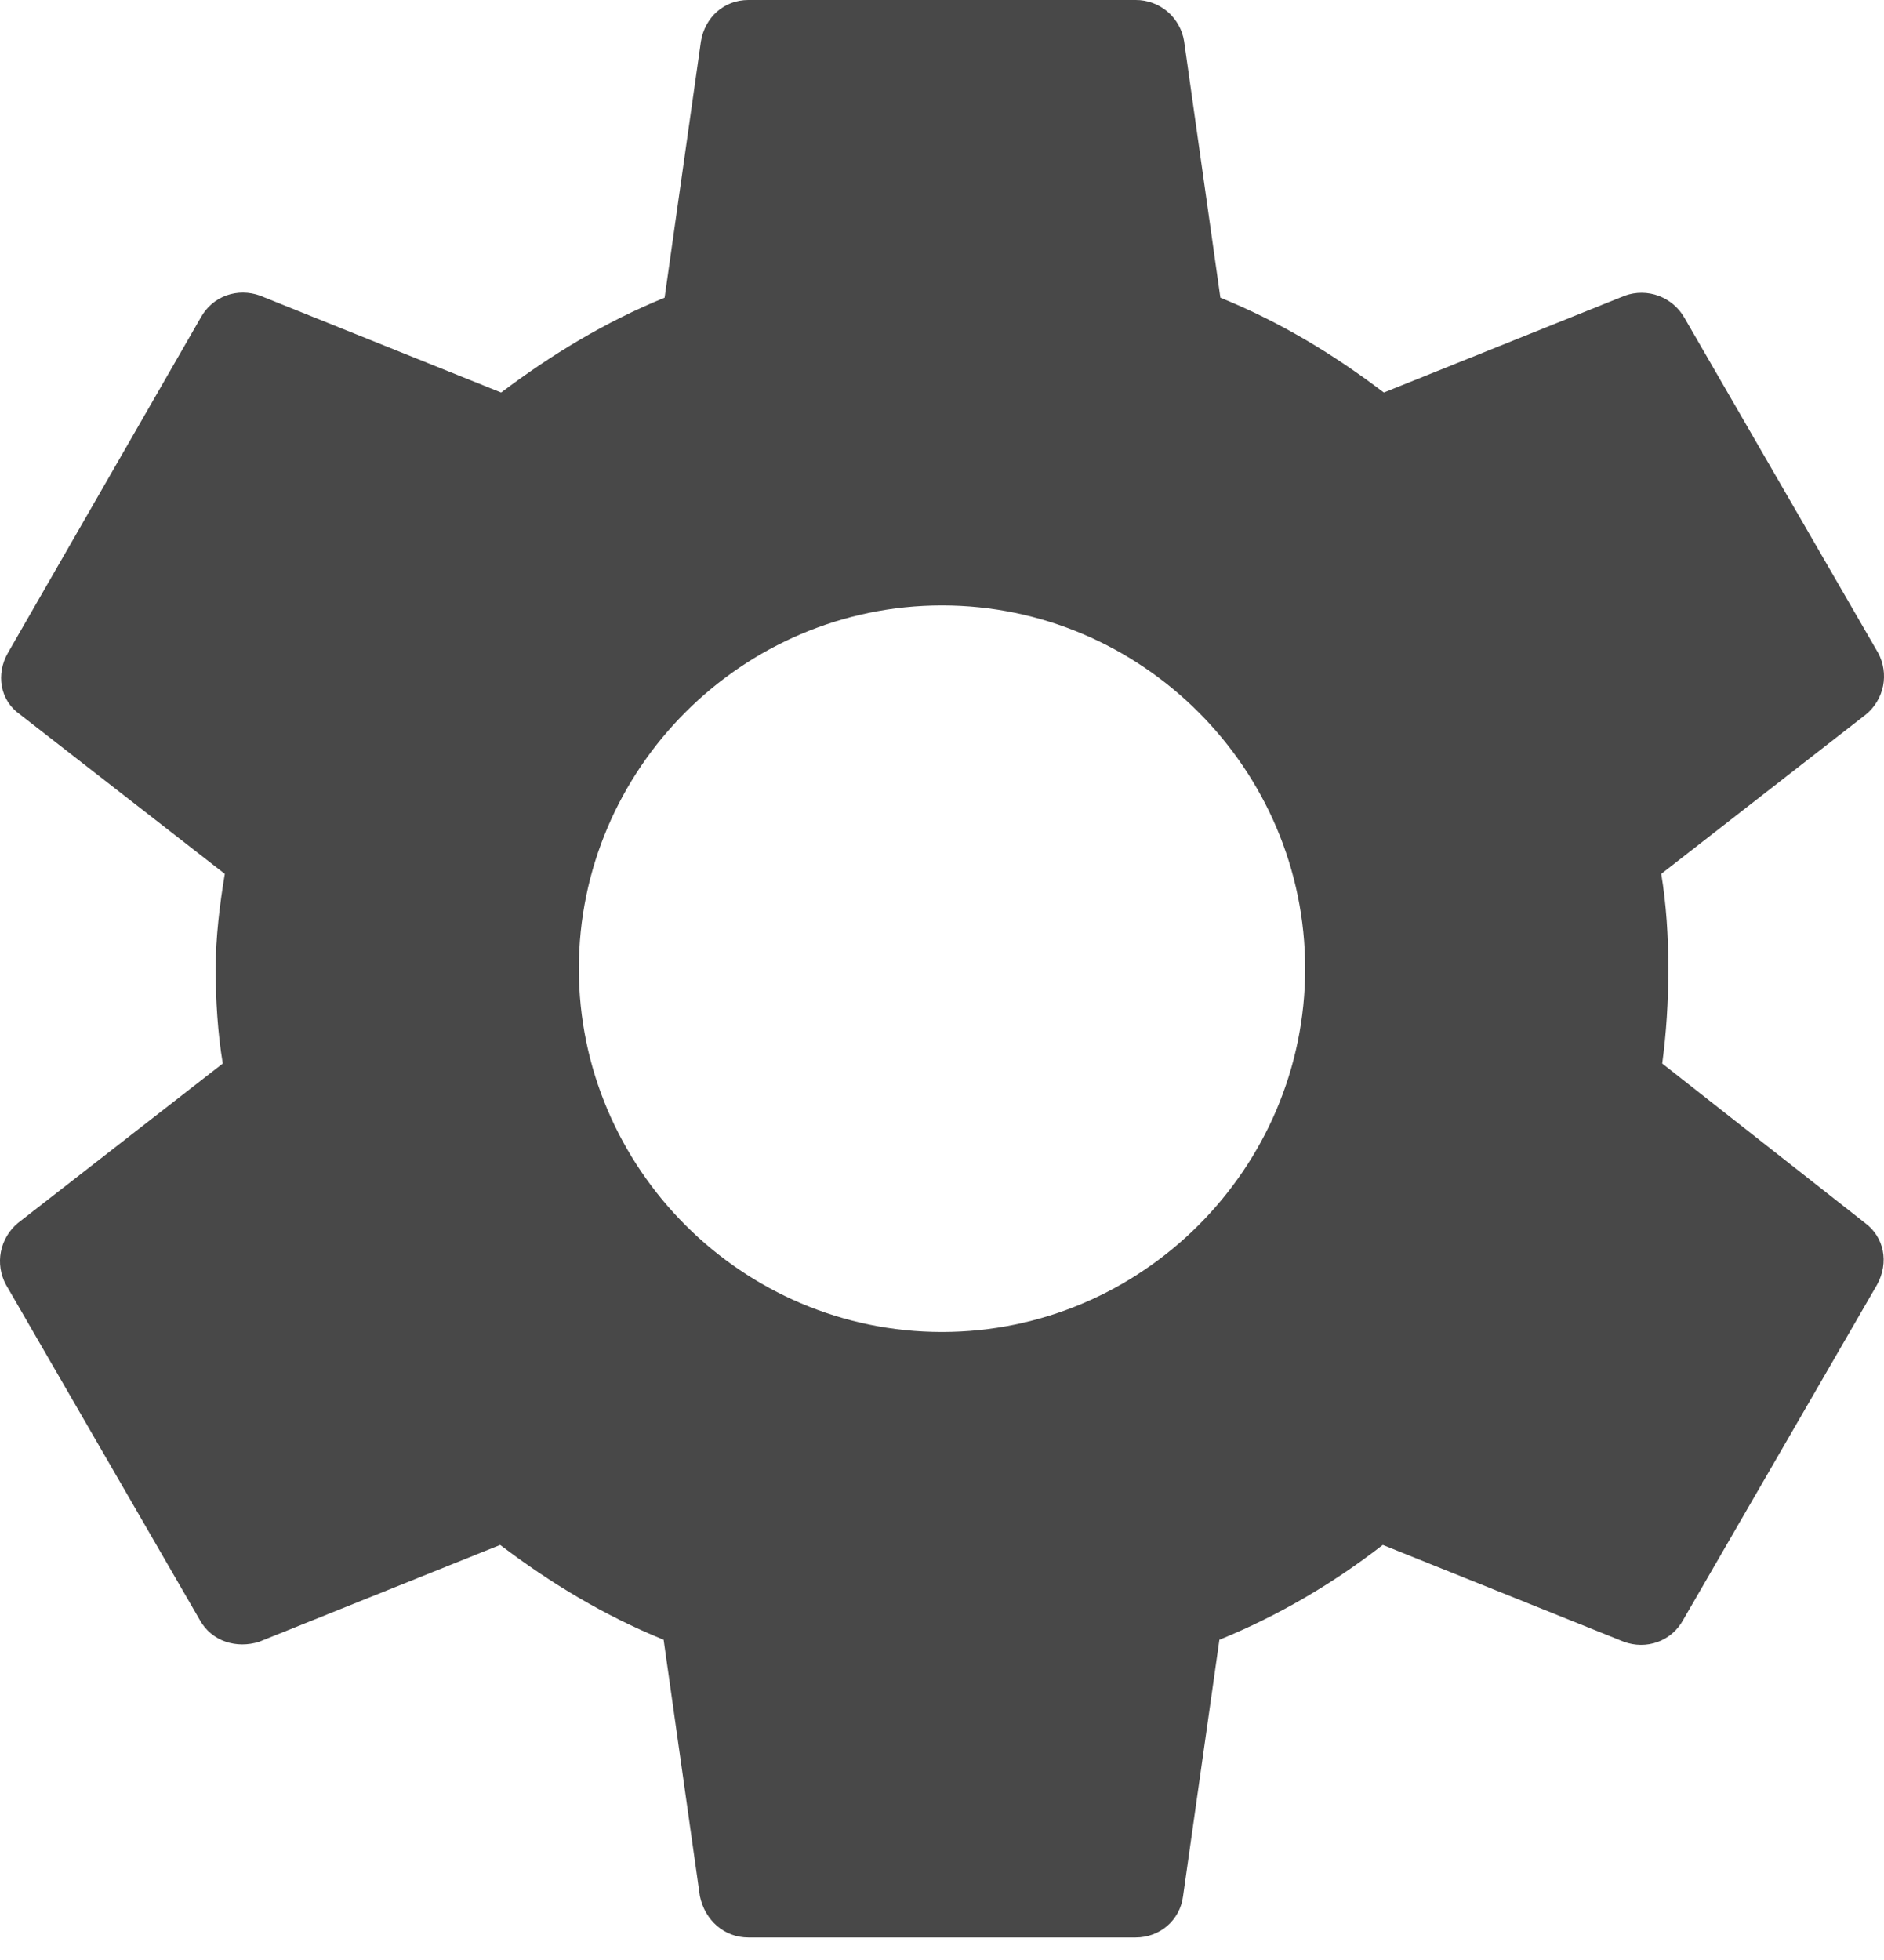 <svg width="25" height="26" viewBox="0 0 25 26" fill="none" xmlns="http://www.w3.org/2000/svg">
<path d="M22.057 14.108C22.111 13.707 22.138 13.292 22.138 12.85C22.138 12.422 22.111 11.994 22.044 11.592L24.761 9.477C24.878 9.381 24.958 9.246 24.988 9.098C25.017 8.949 24.994 8.794 24.922 8.661L22.352 4.216C22.276 4.082 22.155 3.979 22.011 3.925C21.866 3.871 21.707 3.87 21.562 3.922L18.363 5.207C17.694 4.698 16.984 4.27 16.194 3.949L15.713 0.549C15.689 0.396 15.611 0.256 15.493 0.155C15.375 0.055 15.225 -0.001 15.07 3.95332e-06H9.93C9.609 3.95332e-06 9.354 0.228 9.301 0.549L8.819 3.949C8.029 4.27 7.306 4.712 6.65 5.207L3.451 3.922C3.157 3.815 2.822 3.922 2.662 4.216L0.105 8.661C-0.056 8.942 -0.002 9.29 0.265 9.477L2.983 11.592C2.916 11.994 2.862 12.435 2.862 12.85C2.862 13.265 2.889 13.707 2.956 14.108L0.239 16.223C0.122 16.32 0.042 16.454 0.012 16.603C-0.017 16.752 0.006 16.906 0.078 17.04L2.648 21.484C2.809 21.779 3.143 21.872 3.438 21.779L6.637 20.494C7.306 21.002 8.016 21.43 8.806 21.752L9.287 25.152C9.354 25.473 9.609 25.701 9.93 25.701H15.07C15.391 25.701 15.659 25.473 15.699 25.152L16.181 21.752C16.971 21.43 17.694 21.002 18.349 20.494L21.549 21.779C21.843 21.886 22.178 21.779 22.338 21.484L24.909 17.04C25.069 16.745 25.002 16.411 24.748 16.223L22.057 14.108ZM12.5 17.669C9.85 17.669 7.681 15.501 7.681 12.85C7.681 10.2 9.85 8.031 12.5 8.031C15.15 8.031 17.319 10.2 17.319 12.85C17.319 15.501 15.15 17.669 12.5 17.669Z" fill="#484848"/>
</svg>
